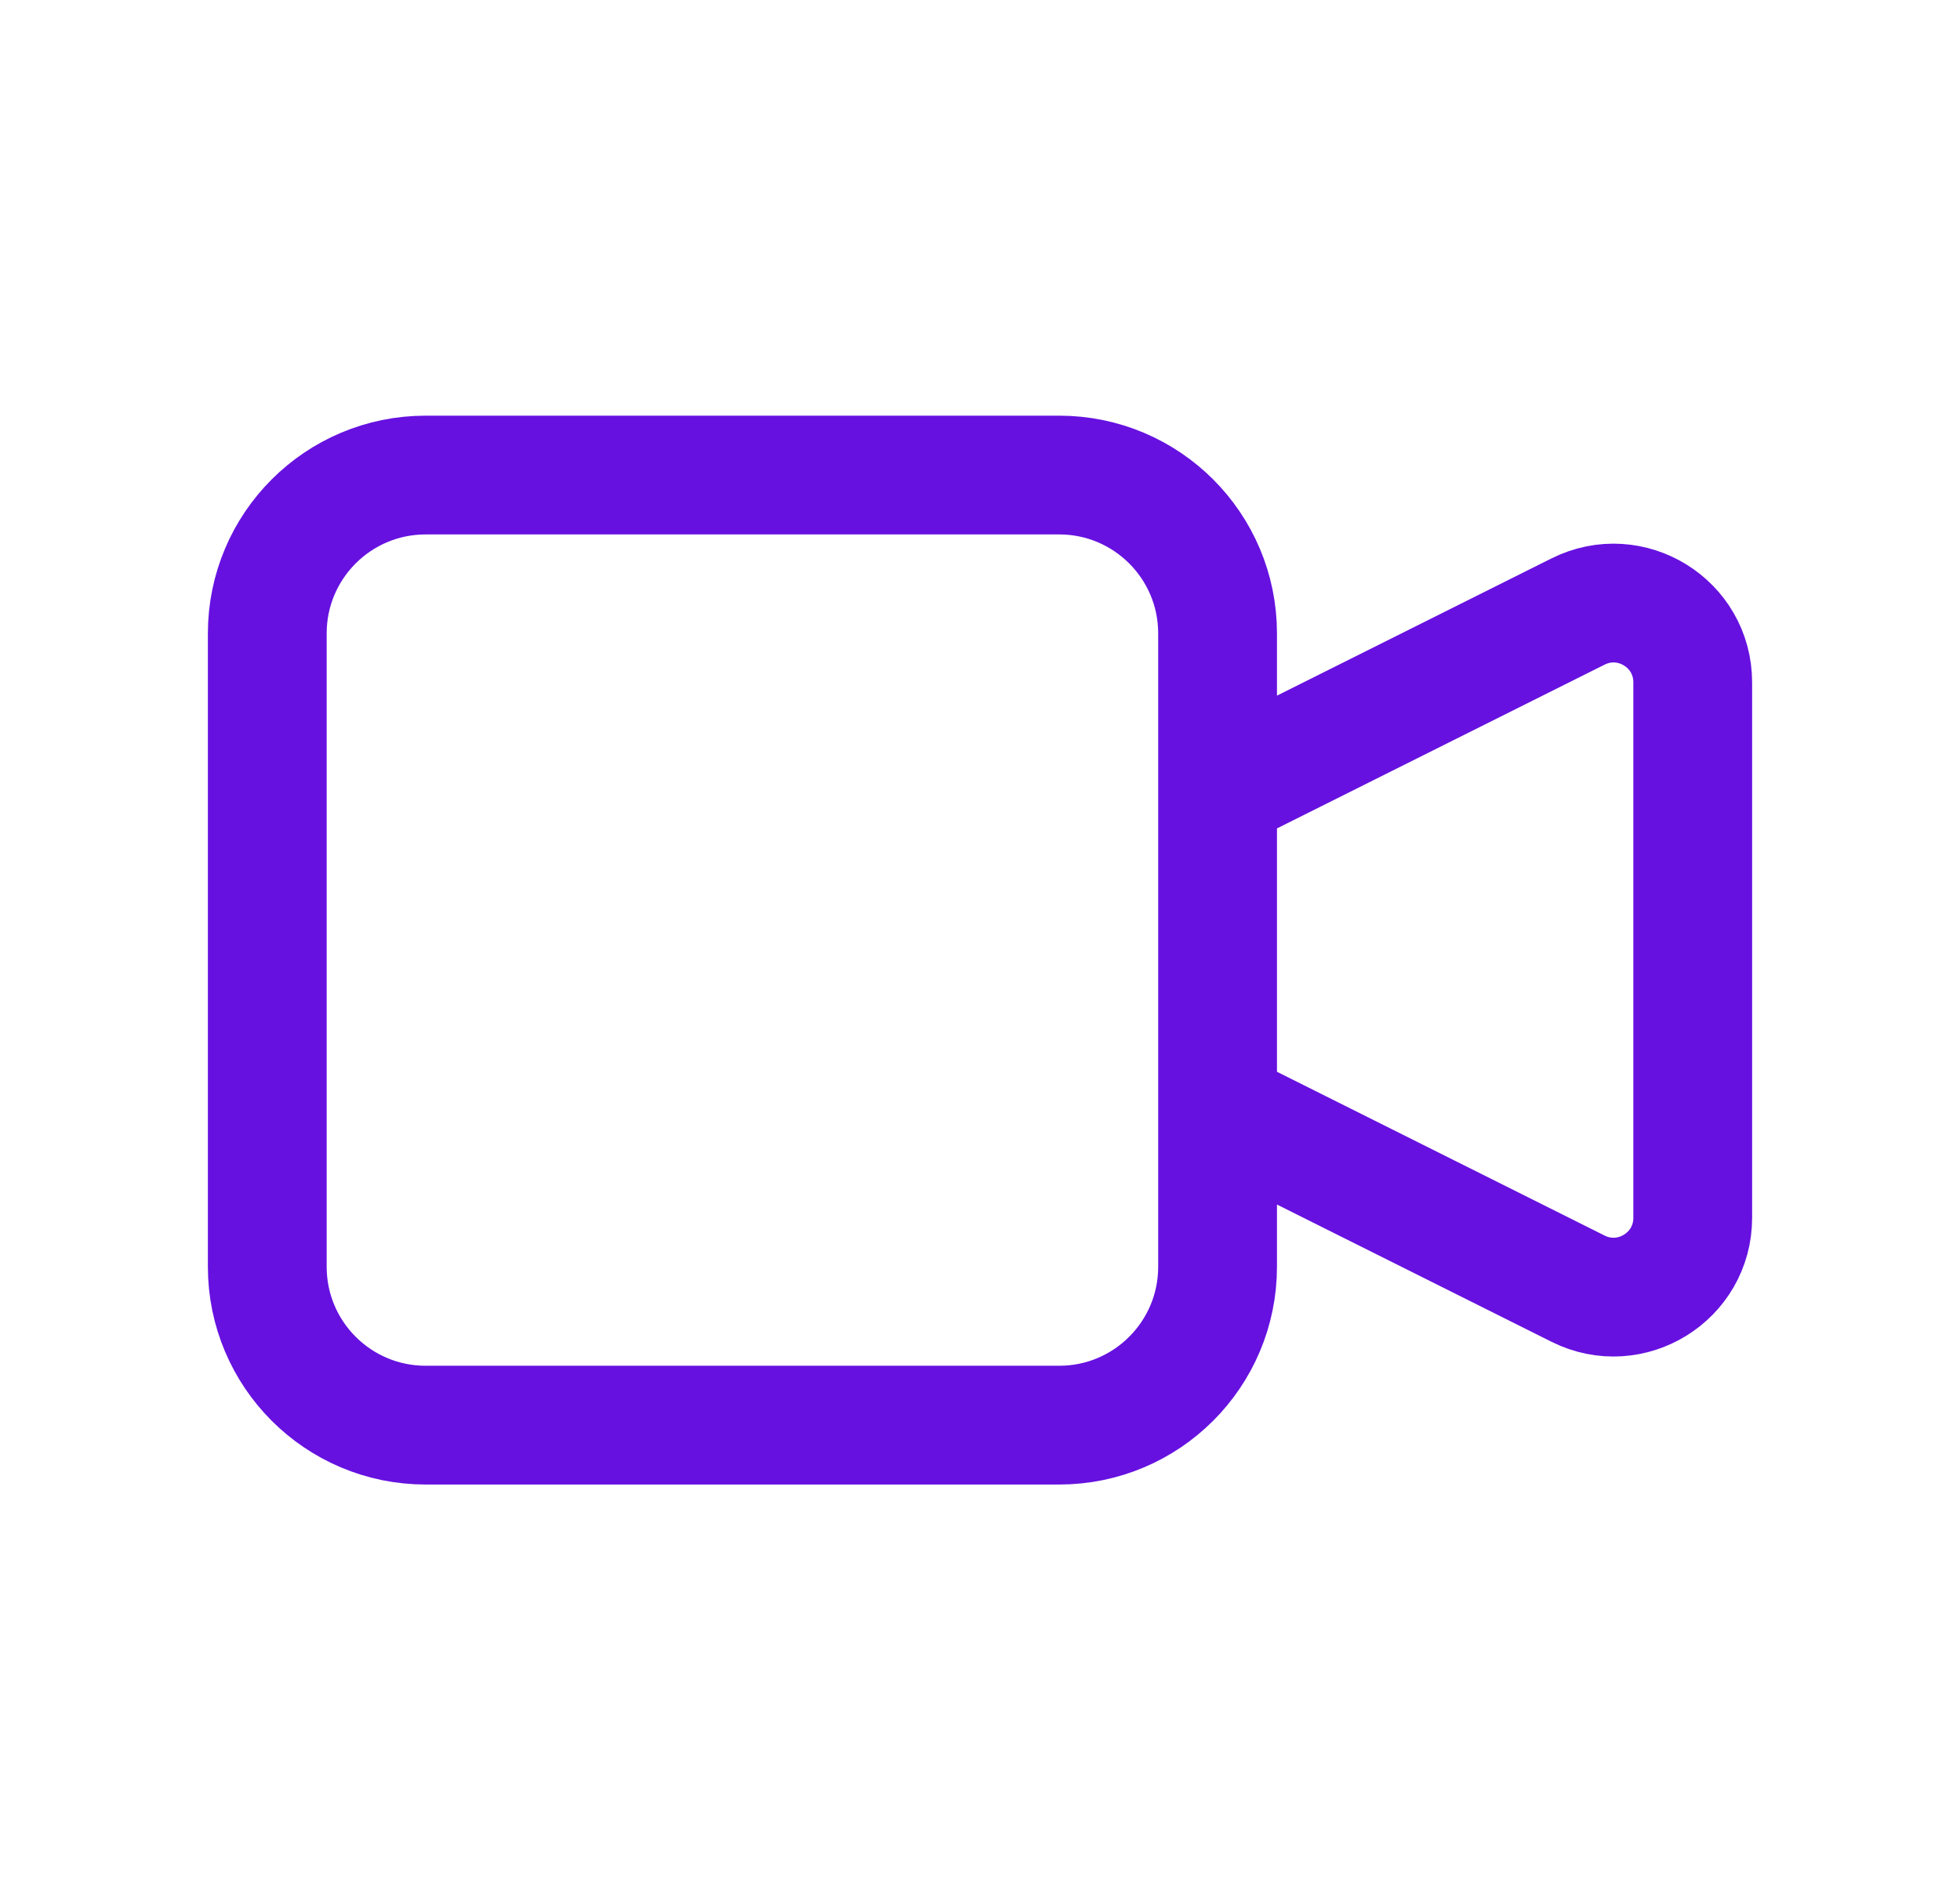 <svg width="33" height="32" viewBox="0 0 33 32" fill="none" xmlns="http://www.w3.org/2000/svg">
<path d="M20.5 13.333L26.57 10.298C27.457 9.855 28.5 10.499 28.5 11.491V20.509C28.5 21.5 27.457 22.145 26.57 21.702L20.5 18.667M7.167 24H17.833C19.306 24 20.5 22.806 20.5 21.333V10.667C20.5 9.194 19.306 8 17.833 8H7.167C5.694 8 4.5 9.194 4.5 10.667V21.333C4.5 22.806 5.694 24 7.167 24Z" stroke="#6611E0" stroke-width="2" stroke-linecap="round" stroke-linejoin="round"/>
</svg>
